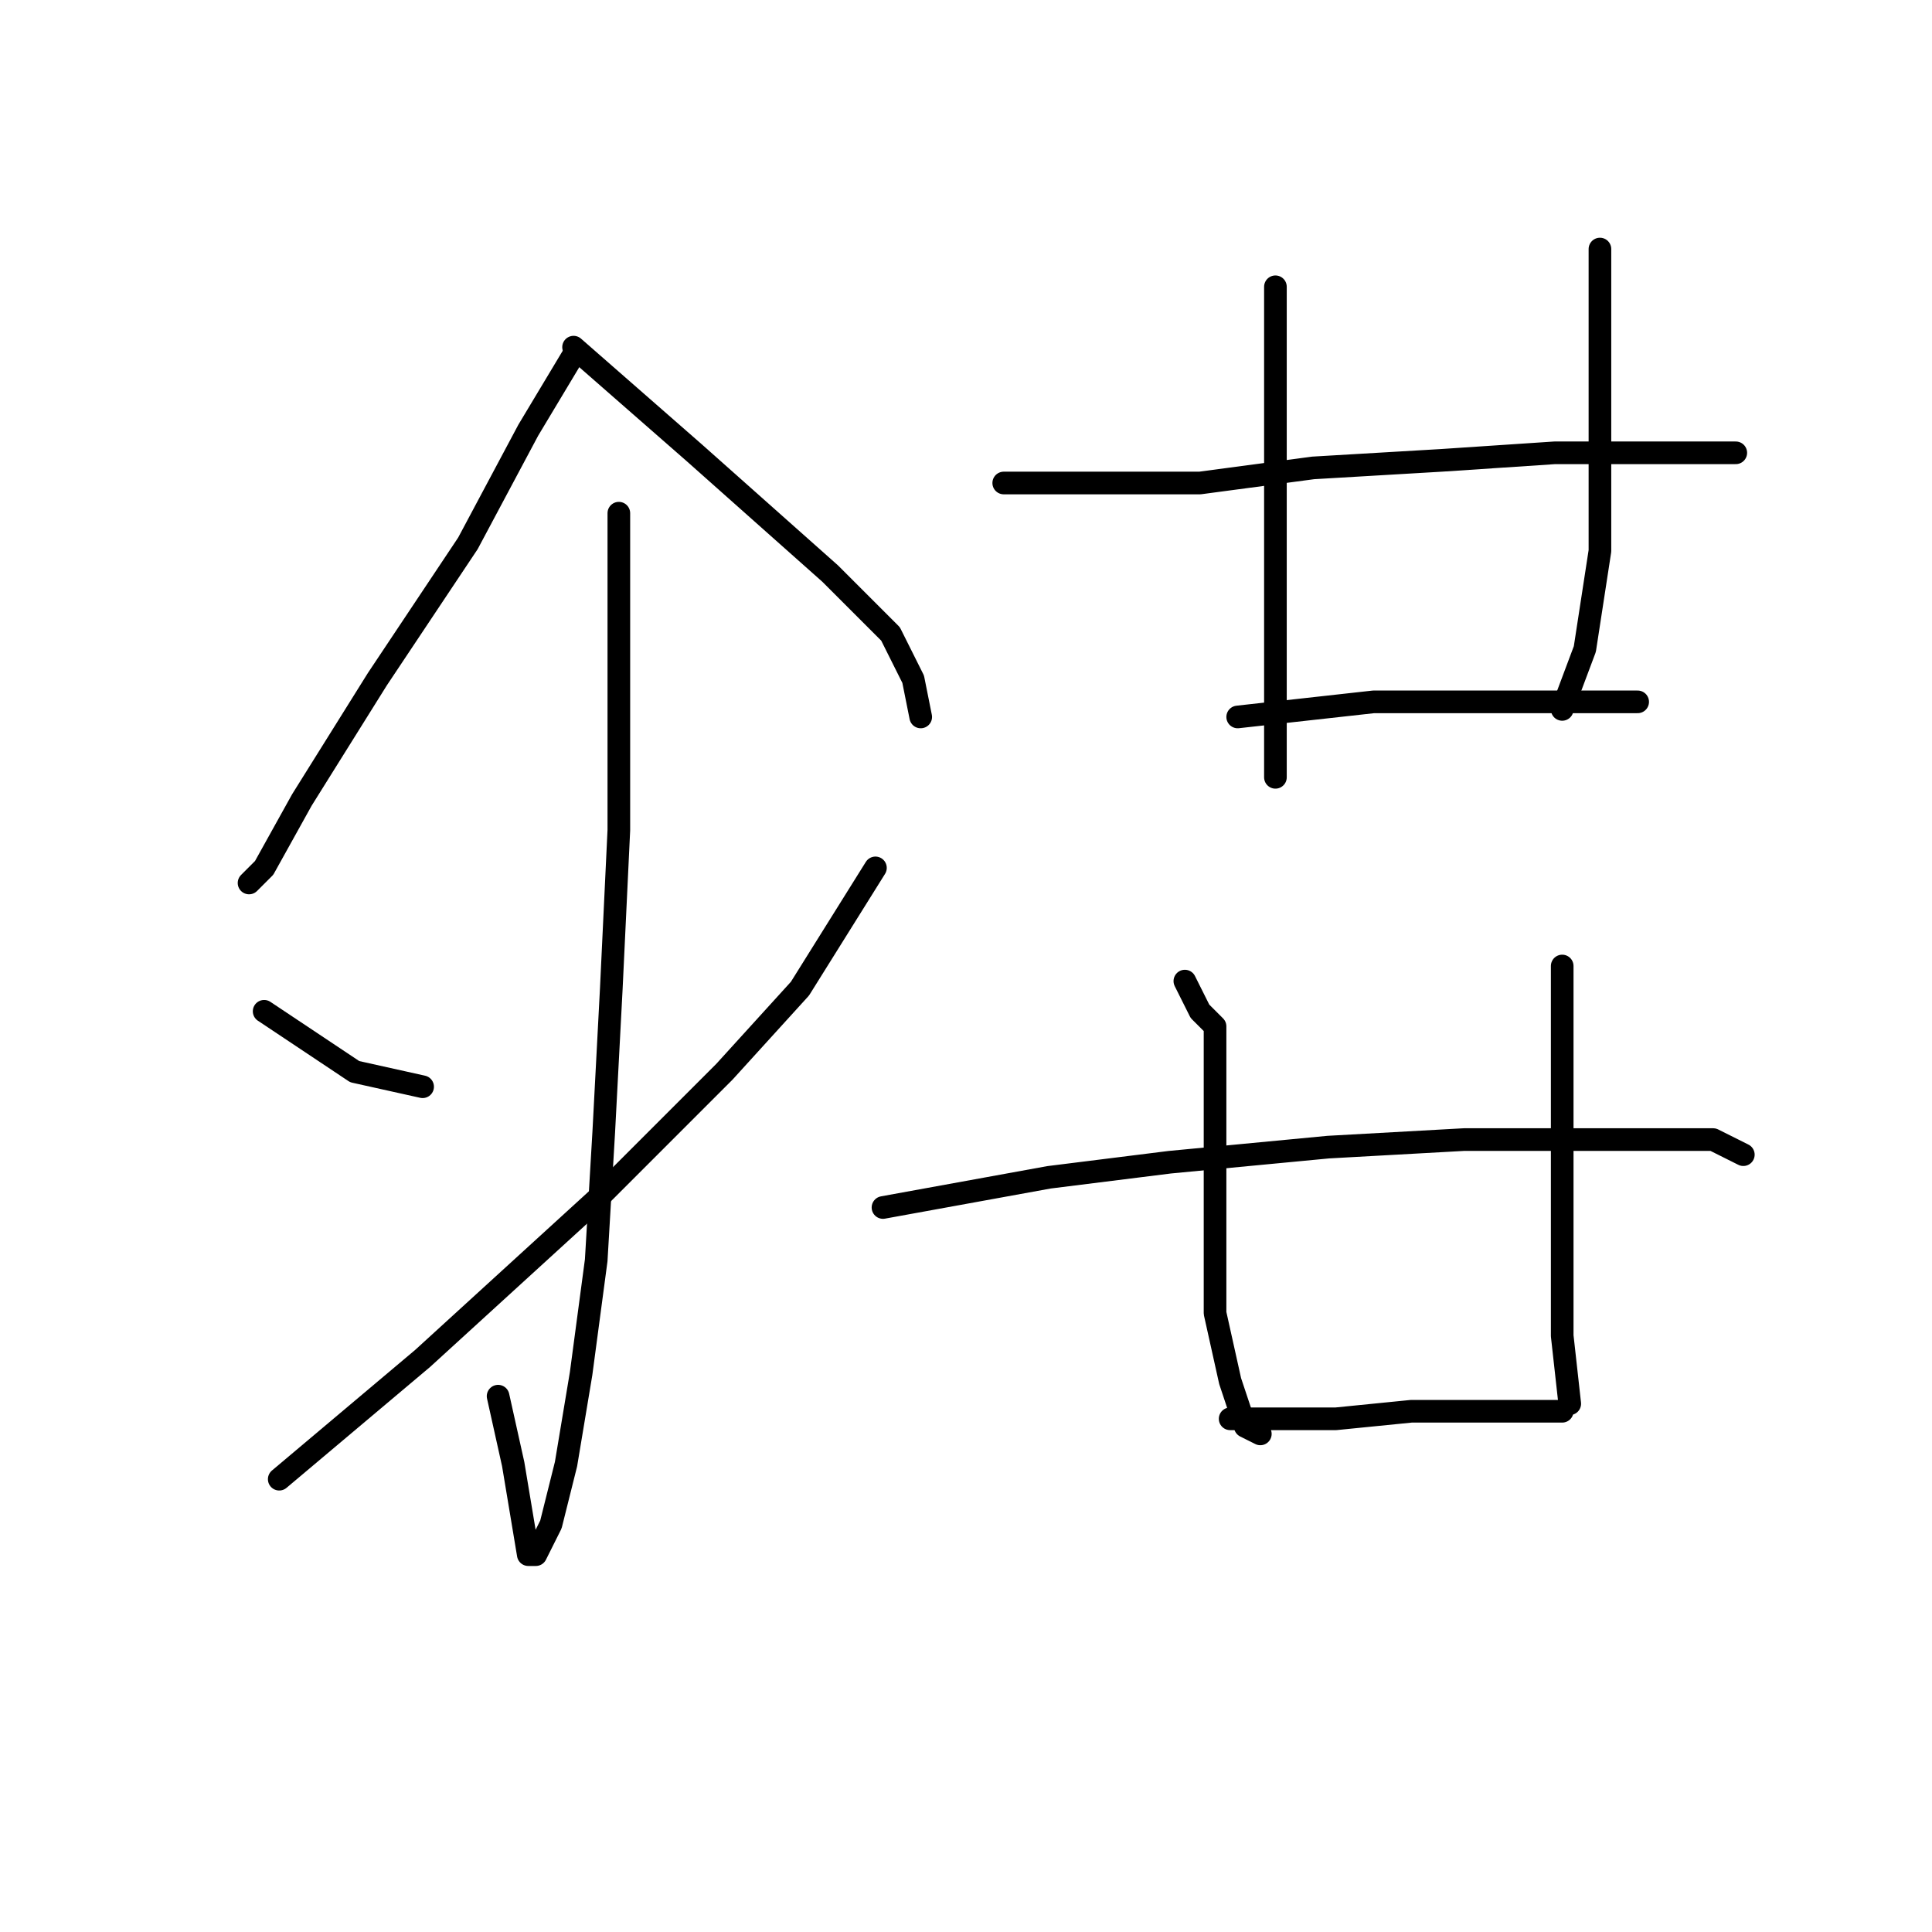 <?xml version="1.0" standalone="no"?>
    <svg width="256" height="256" xmlns="http://www.w3.org/2000/svg" version="1.1">
    <polyline stroke="black" stroke-width="3" stroke-linecap="round" fill="transparent" stroke-linejoin="round" points="76 47 73 52 70 57 62 72 50 90 40 106 35 115 33 117 33 117 " />
        <polyline stroke="black" stroke-width="3" stroke-linecap="round" fill="transparent" stroke-linejoin="round" points="76 46 84 53 92 60 101 68 110 76 118 84 121 90 122 95 122 95 " />
        <polyline stroke="black" stroke-width="3" stroke-linecap="round" fill="transparent" stroke-linejoin="round" points="82 68 82 80 82 92 82 110 81 131 80 150 79 167 77 182 75 194 73 202 71 206 70 206 68 194 66 185 66 185 " />
        <polyline stroke="black" stroke-width="3" stroke-linecap="round" fill="transparent" stroke-linejoin="round" points="35 134 41 138 47 142 56 144 56 144 " />
        <polyline stroke="black" stroke-width="3" stroke-linecap="round" fill="transparent" stroke-linejoin="round" points="116 115 111 123 106 131 96 142 79 159 56 180 37 196 37 196 " />
        <polyline stroke="black" stroke-width="3" stroke-linecap="round" fill="transparent" stroke-linejoin="round" points="169 38 169 40 169 42 169 52 169 63 169 75 169 82 169 94 169 102 169 103 169 103 " />
        <polyline stroke="black" stroke-width="3" stroke-linecap="round" fill="transparent" stroke-linejoin="round" points="212 33 212 42 212 51 212 61 212 73 210 86 207 94 207 94 " />
        <polyline stroke="black" stroke-width="3" stroke-linecap="round" fill="transparent" stroke-linejoin="round" points="133 64 146 64 159 64 174 62 191 61 206 60 219 60 227 60 230 60 230 60 " />
        <polyline stroke="black" stroke-width="3" stroke-linecap="round" fill="transparent" stroke-linejoin="round" points="164 95 173 94 182 93 190 93 200 93 208 93 215 93 217 93 217 93 " />
        <polyline stroke="black" stroke-width="3" stroke-linecap="round" fill="transparent" stroke-linejoin="round" points="157 130 158 132 159 134 161 136 161 137 161 138 161 142 161 150 161 158 161 167 161 174 163 183 165 189 167 190 167 190 " />
        <polyline stroke="black" stroke-width="3" stroke-linecap="round" fill="transparent" stroke-linejoin="round" points="207 128 207 134 207 140 207 161 207 173 207 177 208 186 208 186 " />
        <polyline stroke="black" stroke-width="3" stroke-linecap="round" fill="transparent" stroke-linejoin="round" points="163 188 170 188 177 188 187 187 197 187 204 187 206 187 207 187 207 187 " />
        <polyline stroke="black" stroke-width="3" stroke-linecap="round" fill="transparent" stroke-linejoin="round" points="117 160 128 158 139 156 155 154 176 152 194 151 208 151 219 151 227 151 231 153 231 153 " />
        </svg>